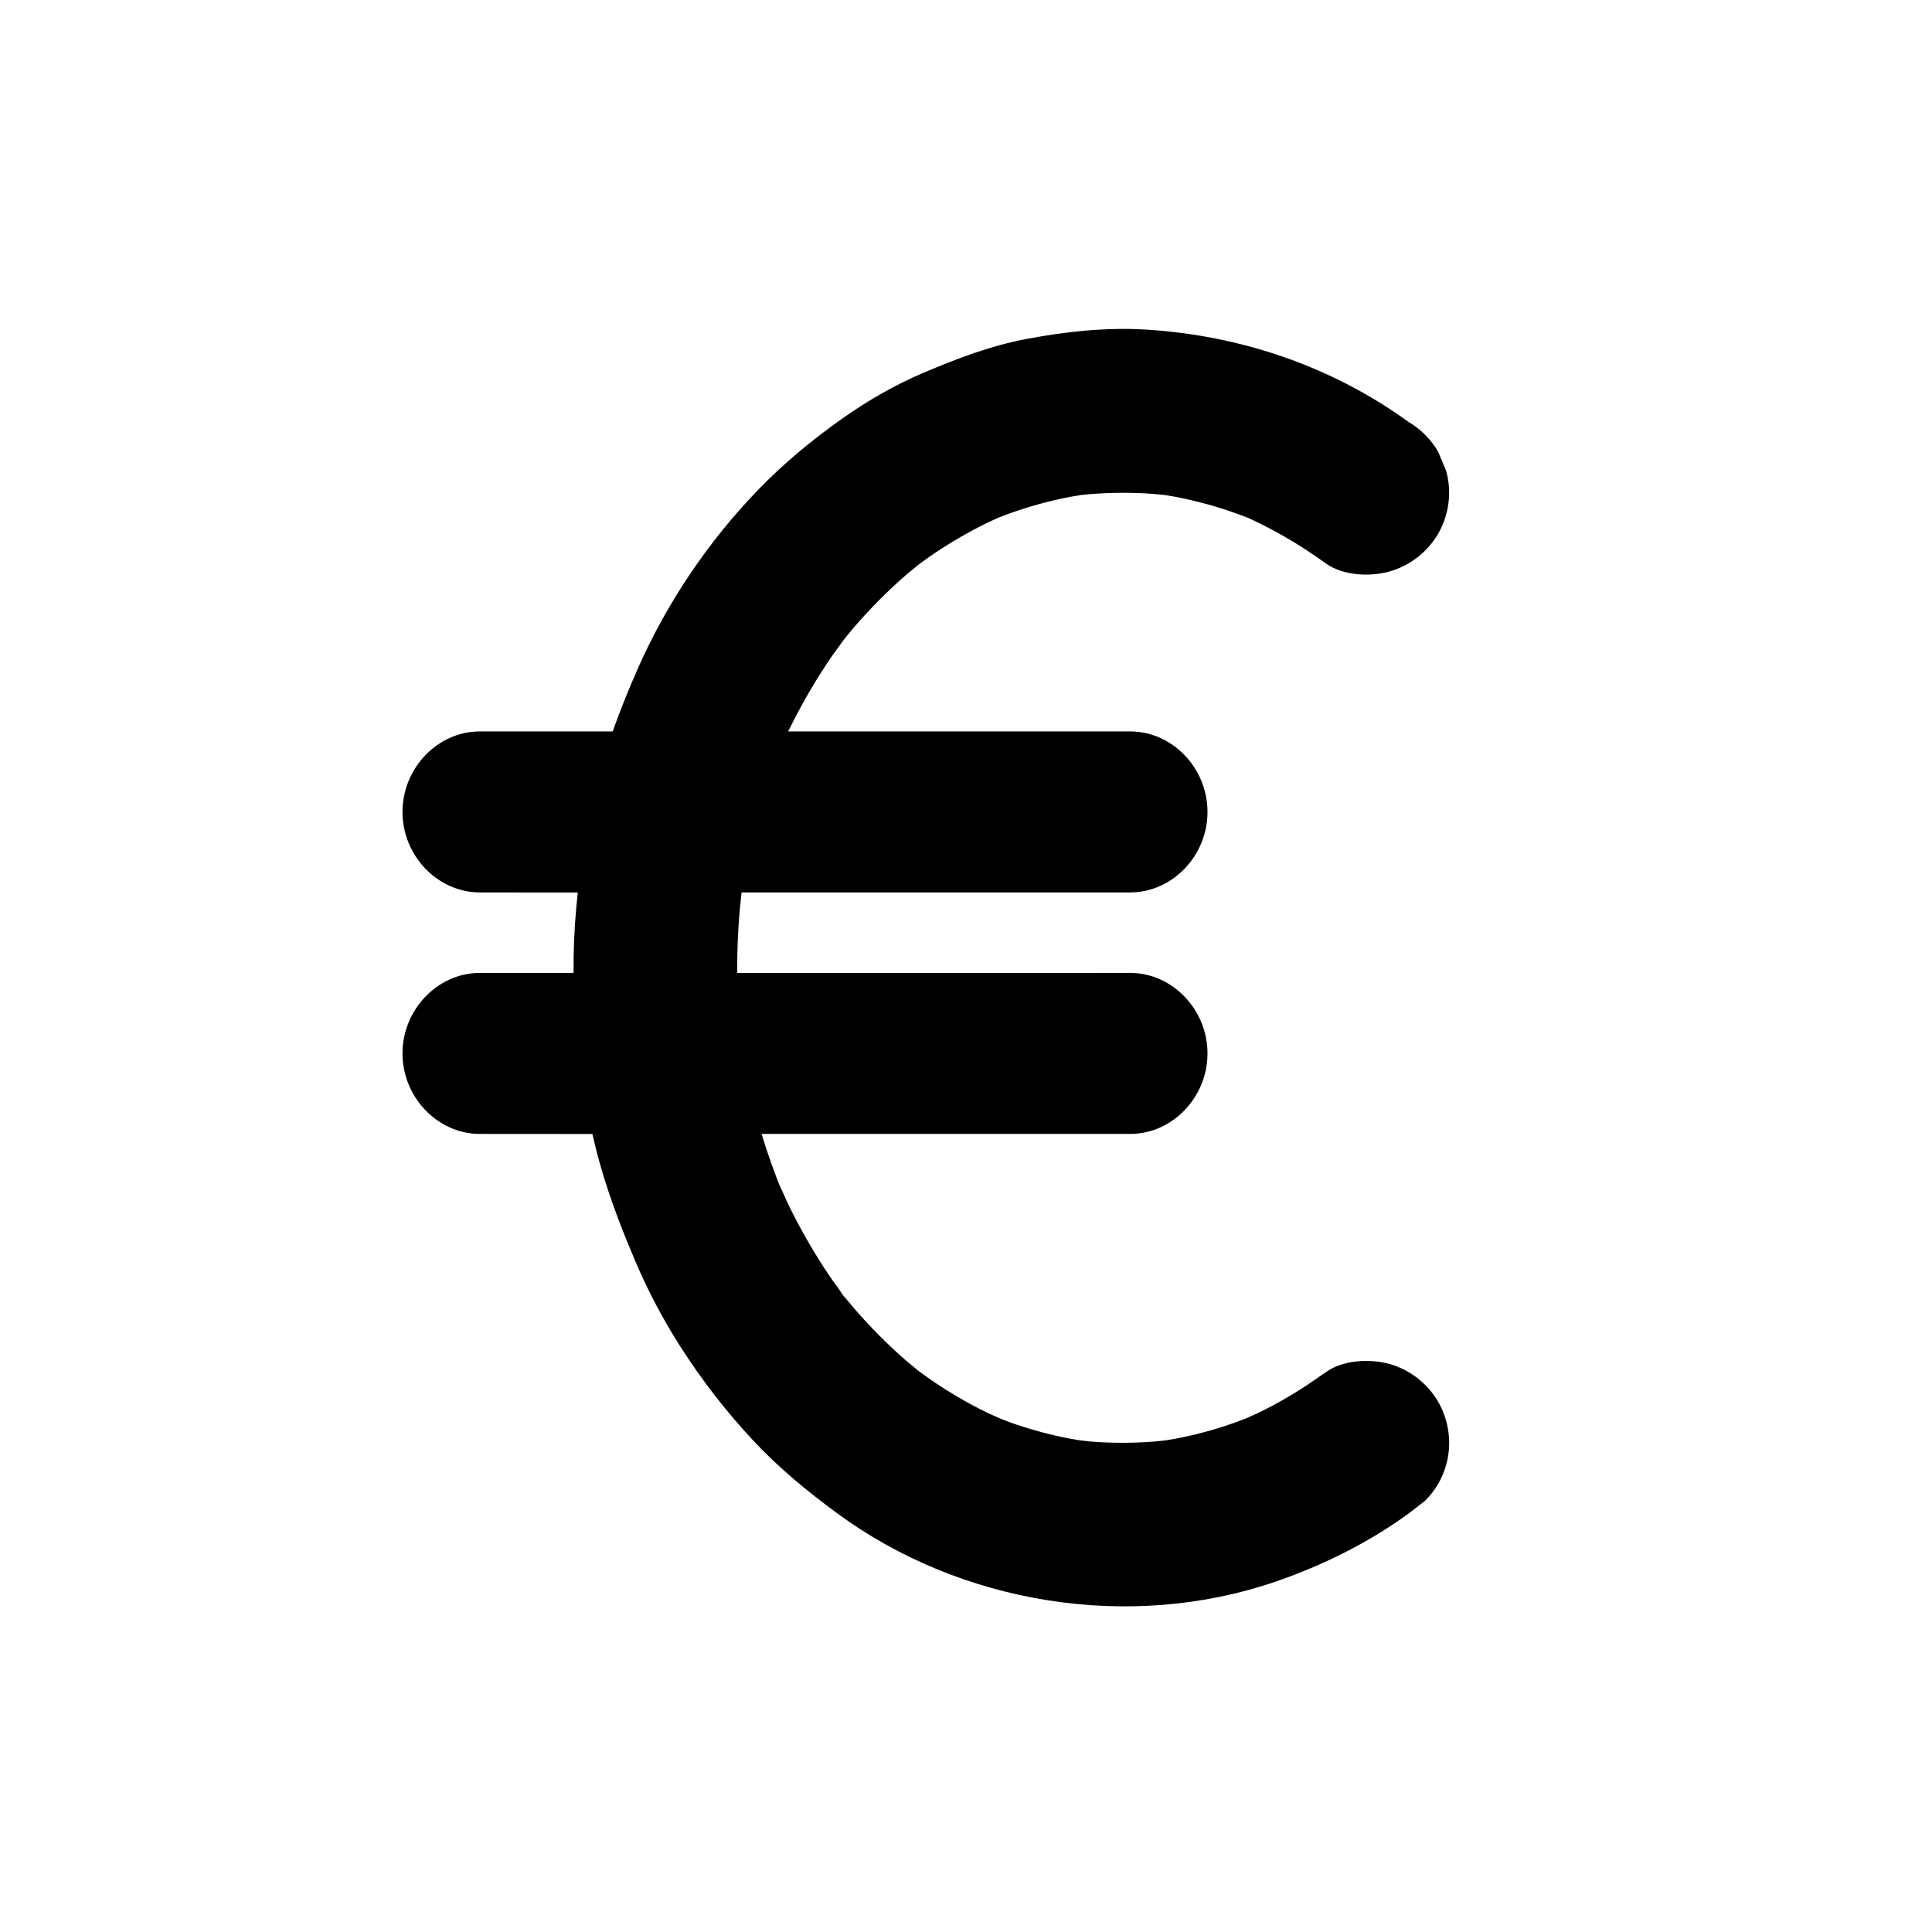 <svg xmlns="http://www.w3.org/2000/svg" viewBox="0 0 24 24">
  <path fill-rule="evenodd" d="M13.936,4.086 L14.23,4.094 C15.402,4.164 16.545,4.55 17.498,5.242 C17.65,5.332 17.772,5.454 17.863,5.607 C17.897,5.688 17.931,5.769 17.965,5.85 C18.038,6.113 18,6.399 17.863,6.634 C17.729,6.861 17.509,7.031 17.254,7.101 C17.013,7.167 16.681,7.151 16.47,6.999 C16.126,6.749 15.756,6.537 15.363,6.371 L15.49,6.429 L15.357,6.378 C15.106,6.288 14.85,6.219 14.588,6.169 L14.466,6.149 L14.333,6.136 C14.07,6.116 13.807,6.117 13.544,6.138 L13.431,6.149 L13.293,6.172 C13.034,6.222 12.781,6.292 12.533,6.381 L12.404,6.43 L12.273,6.49 C12.019,6.614 11.775,6.757 11.543,6.918 L11.417,7.009 L11.273,7.127 C11.031,7.335 10.806,7.563 10.598,7.805 L10.48,7.95 L10.338,8.146 C10.132,8.445 9.95,8.76 9.791,9.086 L14.04,9.086 C14.563,9.086 15,9.541 15,10.086 C15,10.631 14.563,11.086 14.04,11.086 L14.04,11.086 L9.212,11.086 L9.19,11.294 C9.167,11.558 9.156,11.822 9.158,12.087 L14.04,12.086 C14.563,12.086 15,12.541 15,13.086 C15,13.631 14.563,14.086 14.04,14.086 L14.04,14.086 L9.461,14.086 C9.539,14.345 9.63,14.599 9.734,14.848 L9.682,14.717 L9.783,14.942 C9.944,15.274 10.128,15.595 10.338,15.899 L10.477,16.09 L10.396,15.991 L10.396,15.991 C10.449,16.06 10.502,16.129 10.555,16.197 L10.48,16.094 L10.598,16.239 C10.806,16.481 11.031,16.708 11.273,16.917 L11.412,17.031 L11.543,17.126 C11.775,17.287 12.019,17.43 12.273,17.554 L12.412,17.616 L12.533,17.664 C12.781,17.753 13.034,17.822 13.293,17.872 L13.414,17.892 L13.544,17.907 C13.807,17.928 14.07,17.928 14.333,17.908 L14.476,17.893 L14.588,17.875 C14.85,17.826 15.107,17.756 15.357,17.666 L15.492,17.614 L15.653,17.541 C15.844,17.447 16.029,17.341 16.207,17.226 L16.47,17.046 C16.681,16.893 17.013,16.877 17.255,16.942 C17.509,17.012 17.73,17.182 17.863,17.409 C18.001,17.645 18.038,17.931 17.966,18.193 C17.918,18.366 17.831,18.515 17.704,18.642 C17.636,18.696 17.567,18.749 17.498,18.802 C16.994,19.168 16.428,19.448 15.839,19.65 C14.03,20.267 11.938,19.929 10.4,18.799 C10.023,18.522 9.663,18.225 9.345,17.882 C9.02,17.533 8.724,17.151 8.466,16.75 C8.242,16.402 8.048,16.036 7.887,15.655 C7.688,15.185 7.509,14.714 7.39,14.217 C7.379,14.174 7.369,14.13 7.359,14.087 L5.96,14.086 C5.437,14.086 5,13.631 5,13.086 C5,12.541 5.437,12.086 5.96,12.086 L5.96,12.086 L7.125,12.086 C7.123,11.817 7.134,11.548 7.158,11.281 C7.164,11.216 7.171,11.151 7.178,11.087 L5.96,11.086 C5.437,11.086 5,10.631 5,10.086 C5,9.541 5.437,9.086 5.96,9.086 L5.96,9.086 L7.611,9.086 C7.705,8.819 7.812,8.557 7.927,8.297 C8.286,7.486 8.795,6.731 9.41,6.093 C9.733,5.757 10.094,5.459 10.475,5.191 C10.785,4.973 11.116,4.783 11.464,4.634 C11.888,4.454 12.311,4.292 12.766,4.208 C13.246,4.118 13.741,4.065 14.23,4.094 Z"/>
</svg>
